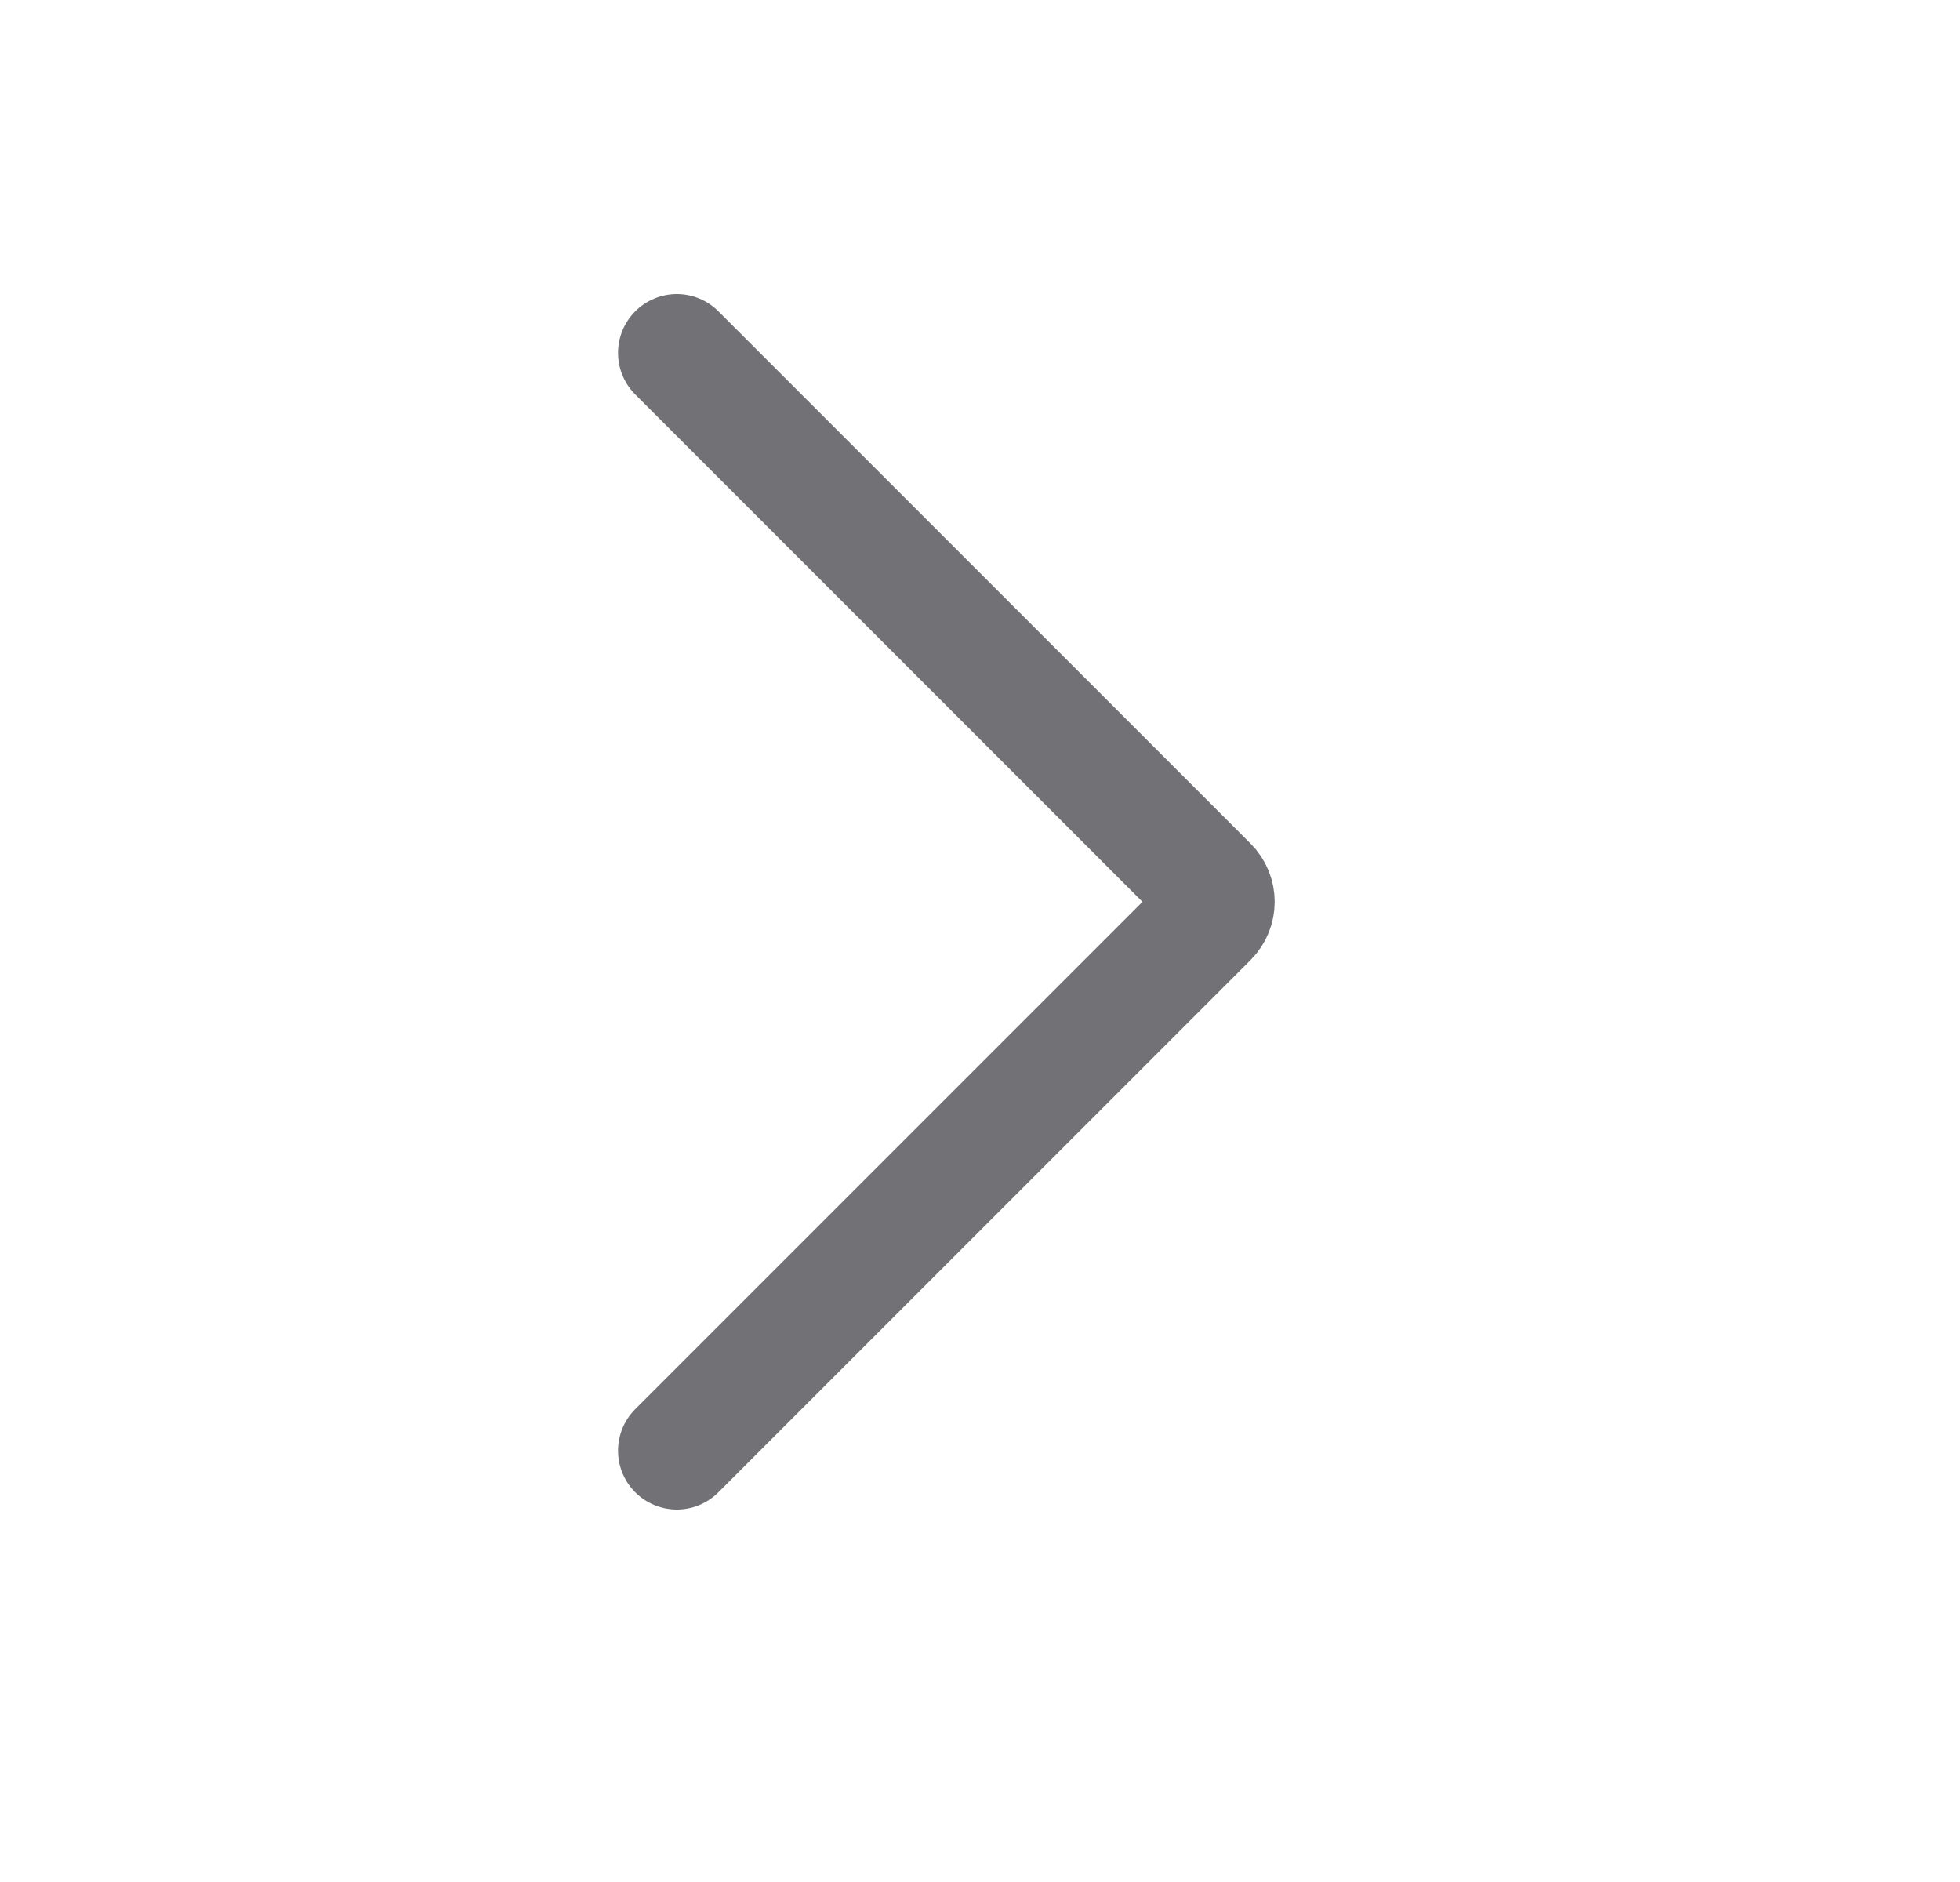 <svg width="25" height="24" viewBox="0 0 25 24" fill="none" xmlns="http://www.w3.org/2000/svg">
<path d="M8.633 18.5L15.421 11.712C15.538 11.595 15.538 11.405 15.421 11.288L8.633 4.5" stroke="#727276" stroke-width="1.5" stroke-linecap="round"/>
</svg>
